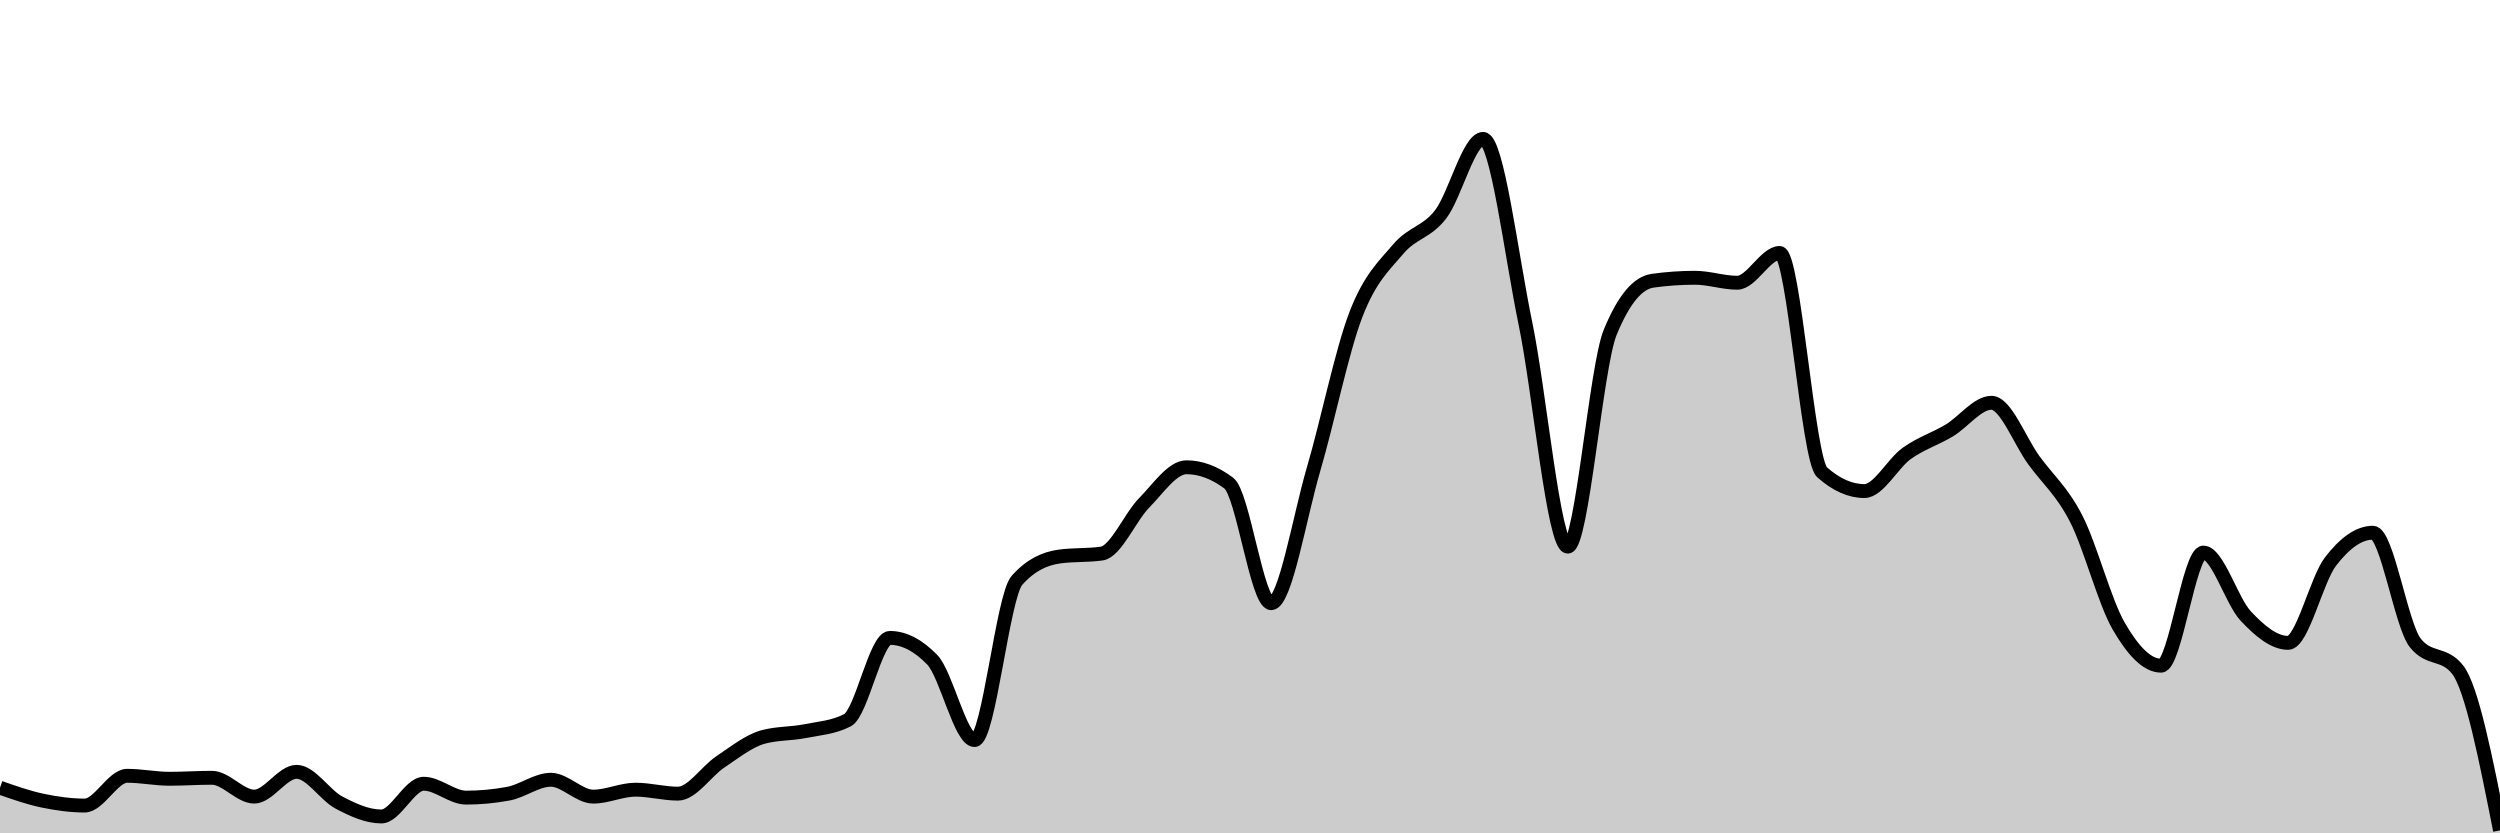 <svg xmlns="http://www.w3.org/2000/svg" viewBox="0 0 180 60"><g transform="translate(0,10)"><path class="area" fill="rgba(0, 0, 0, 0.2)" d="M0,46.714C1.017,47.071,2.034,47.429,3.051,47.643C4.068,47.857,5.085,48,6.102,48C7.119,48,8.136,45.857,9.153,45.857C10.169,45.857,11.186,46.071,12.203,46.071C13.22,46.071,14.237,46,15.254,46C16.271,46,17.288,47.357,18.305,47.357C19.322,47.357,20.339,45.571,21.356,45.571C22.373,45.571,23.39,47.25,24.407,47.786C25.424,48.321,26.441,48.786,27.458,48.786C28.475,48.786,29.492,46.429,30.508,46.429C31.525,46.429,32.542,47.429,33.559,47.429C34.576,47.429,35.593,47.333,36.61,47.143C37.627,46.952,38.644,46.143,39.661,46.143C40.678,46.143,41.695,47.357,42.712,47.357C43.729,47.357,44.746,46.857,45.763,46.857C46.78,46.857,47.797,47.143,48.814,47.143C49.831,47.143,50.847,45.536,51.864,44.857C52.881,44.179,53.898,43.357,54.915,43.071C55.932,42.786,56.949,42.845,57.966,42.643C58.983,42.44,60,42.381,61.017,41.857C62.034,41.333,63.051,35.929,64.068,35.929C65.085,35.929,66.102,36.452,67.119,37.5C68.136,38.548,69.153,43.286,70.169,43.286C71.186,43.286,72.203,32.929,73.22,31.786C74.237,30.643,75.254,30.214,76.271,30.071C77.288,29.929,78.305,30,79.322,29.857C80.339,29.714,81.356,27.25,82.373,26.214C83.39,25.179,84.407,23.643,85.424,23.643C86.441,23.643,87.458,24.024,88.475,24.786C89.492,25.548,90.508,33.429,91.525,33.429C92.542,33.429,93.559,27.25,94.576,23.786C95.593,20.321,96.61,15.286,97.627,12.643C98.644,10,99.661,9.131,100.678,7.929C101.695,6.726,102.712,6.75,103.729,5.429C104.746,4.107,105.763,0,106.78,0C107.797,0,108.814,8.393,109.831,13.286C110.847,18.179,111.864,29.357,112.881,29.357C113.898,29.357,114.915,16.405,115.932,13.929C116.949,11.452,117.966,10.357,118.983,10.214C120,10.071,121.017,10,122.034,10C123.051,10,124.068,10.357,125.085,10.357C126.102,10.357,127.119,8.214,128.136,8.214C129.153,8.214,130.169,23.095,131.186,24C132.203,24.905,133.22,25.357,134.237,25.357C135.254,25.357,136.271,23.369,137.288,22.643C138.305,21.917,139.322,21.607,140.339,21C141.356,20.393,142.373,19,143.39,19C144.407,19,145.424,21.75,146.441,23.143C147.458,24.536,148.475,25.369,149.492,27.357C150.508,29.345,151.525,33.31,152.542,35.071C153.559,36.833,154.576,37.929,155.593,37.929C156.61,37.929,157.627,29.786,158.644,29.786C159.661,29.786,160.678,33.274,161.695,34.357C162.712,35.44,163.729,36.286,164.746,36.286C165.763,36.286,166.78,31.75,167.797,30.429C168.814,29.107,169.831,28.357,170.847,28.357C171.864,28.357,172.881,35,173.898,36.286C174.915,37.571,175.932,36.929,176.949,38.214C177.966,39.5,178.983,44.643,180,49.786L180,50C178.983,50,177.966,50,176.949,50C175.932,50,174.915,50,173.898,50C172.881,50,171.864,50,170.847,50C169.831,50,168.814,50,167.797,50C166.78,50,165.763,50,164.746,50C163.729,50,162.712,50,161.695,50C160.678,50,159.661,50,158.644,50C157.627,50,156.61,50,155.593,50C154.576,50,153.559,50,152.542,50C151.525,50,150.508,50,149.492,50C148.475,50,147.458,50,146.441,50C145.424,50,144.407,50,143.39,50C142.373,50,141.356,50,140.339,50C139.322,50,138.305,50,137.288,50C136.271,50,135.254,50,134.237,50C133.22,50,132.203,50,131.186,50C130.169,50,129.153,50,128.136,50C127.119,50,126.102,50,125.085,50C124.068,50,123.051,50,122.034,50C121.017,50,120,50,118.983,50C117.966,50,116.949,50,115.932,50C114.915,50,113.898,50,112.881,50C111.864,50,110.847,50,109.831,50C108.814,50,107.797,50,106.78,50C105.763,50,104.746,50,103.729,50C102.712,50,101.695,50,100.678,50C99.661,50,98.644,50,97.627,50C96.61,50,95.593,50,94.576,50C93.559,50,92.542,50,91.525,50C90.508,50,89.492,50,88.475,50C87.458,50,86.441,50,85.424,50C84.407,50,83.39,50,82.373,50C81.356,50,80.339,50,79.322,50C78.305,50,77.288,50,76.271,50C75.254,50,74.237,50,73.22,50C72.203,50,71.186,50,70.169,50C69.153,50,68.136,50,67.119,50C66.102,50,65.085,50,64.068,50C63.051,50,62.034,50,61.017,50C60,50,58.983,50,57.966,50C56.949,50,55.932,50,54.915,50C53.898,50,52.881,50,51.864,50C50.847,50,49.831,50,48.814,50C47.797,50,46.78,50,45.763,50C44.746,50,43.729,50,42.712,50C41.695,50,40.678,50,39.661,50C38.644,50,37.627,50,36.61,50C35.593,50,34.576,50,33.559,50C32.542,50,31.525,50,30.508,50C29.492,50,28.475,50,27.458,50C26.441,50,25.424,50,24.407,50C23.39,50,22.373,50,21.356,50C20.339,50,19.322,50,18.305,50C17.288,50,16.271,50,15.254,50C14.237,50,13.22,50,12.203,50C11.186,50,10.169,50,9.153,50C8.136,50,7.119,50,6.102,50C5.085,50,4.068,50,3.051,50C2.034,50,1.017,50,0,50Z"></path><path class="line" stroke="black" fill="none" d="M0,46.714C1.017,47.071,2.034,47.429,3.051,47.643C4.068,47.857,5.085,48,6.102,48C7.119,48,8.136,45.857,9.153,45.857C10.169,45.857,11.186,46.071,12.203,46.071C13.22,46.071,14.237,46,15.254,46C16.271,46,17.288,47.357,18.305,47.357C19.322,47.357,20.339,45.571,21.356,45.571C22.373,45.571,23.39,47.25,24.407,47.786C25.424,48.321,26.441,48.786,27.458,48.786C28.475,48.786,29.492,46.429,30.508,46.429C31.525,46.429,32.542,47.429,33.559,47.429C34.576,47.429,35.593,47.333,36.61,47.143C37.627,46.952,38.644,46.143,39.661,46.143C40.678,46.143,41.695,47.357,42.712,47.357C43.729,47.357,44.746,46.857,45.763,46.857C46.78,46.857,47.797,47.143,48.814,47.143C49.831,47.143,50.847,45.536,51.864,44.857C52.881,44.179,53.898,43.357,54.915,43.071C55.932,42.786,56.949,42.845,57.966,42.643C58.983,42.44,60,42.381,61.017,41.857C62.034,41.333,63.051,35.929,64.068,35.929C65.085,35.929,66.102,36.452,67.119,37.5C68.136,38.548,69.153,43.286,70.169,43.286C71.186,43.286,72.203,32.929,73.22,31.786C74.237,30.643,75.254,30.214,76.271,30.071C77.288,29.929,78.305,30,79.322,29.857C80.339,29.714,81.356,27.25,82.373,26.214C83.39,25.179,84.407,23.643,85.424,23.643C86.441,23.643,87.458,24.024,88.475,24.786C89.492,25.548,90.508,33.429,91.525,33.429C92.542,33.429,93.559,27.25,94.576,23.786C95.593,20.321,96.61,15.286,97.627,12.643C98.644,10,99.661,9.131,100.678,7.929C101.695,6.726,102.712,6.75,103.729,5.429C104.746,4.107,105.763,0,106.78,0C107.797,0,108.814,8.393,109.831,13.286C110.847,18.179,111.864,29.357,112.881,29.357C113.898,29.357,114.915,16.405,115.932,13.929C116.949,11.452,117.966,10.357,118.983,10.214C120,10.071,121.017,10,122.034,10C123.051,10,124.068,10.357,125.085,10.357C126.102,10.357,127.119,8.214,128.136,8.214C129.153,8.214,130.169,23.095,131.186,24C132.203,24.905,133.22,25.357,134.237,25.357C135.254,25.357,136.271,23.369,137.288,22.643C138.305,21.917,139.322,21.607,140.339,21C141.356,20.393,142.373,19,143.39,19C144.407,19,145.424,21.75,146.441,23.143C147.458,24.536,148.475,25.369,149.492,27.357C150.508,29.345,151.525,33.31,152.542,35.071C153.559,36.833,154.576,37.929,155.593,37.929C156.61,37.929,157.627,29.786,158.644,29.786C159.661,29.786,160.678,33.274,161.695,34.357C162.712,35.44,163.729,36.286,164.746,36.286C165.763,36.286,166.78,31.75,167.797,30.429C168.814,29.107,169.831,28.357,170.847,28.357C171.864,28.357,172.881,35,173.898,36.286C174.915,37.571,175.932,36.929,176.949,38.214C177.966,39.5,178.983,44.643,180,49.786"></path></g></svg>